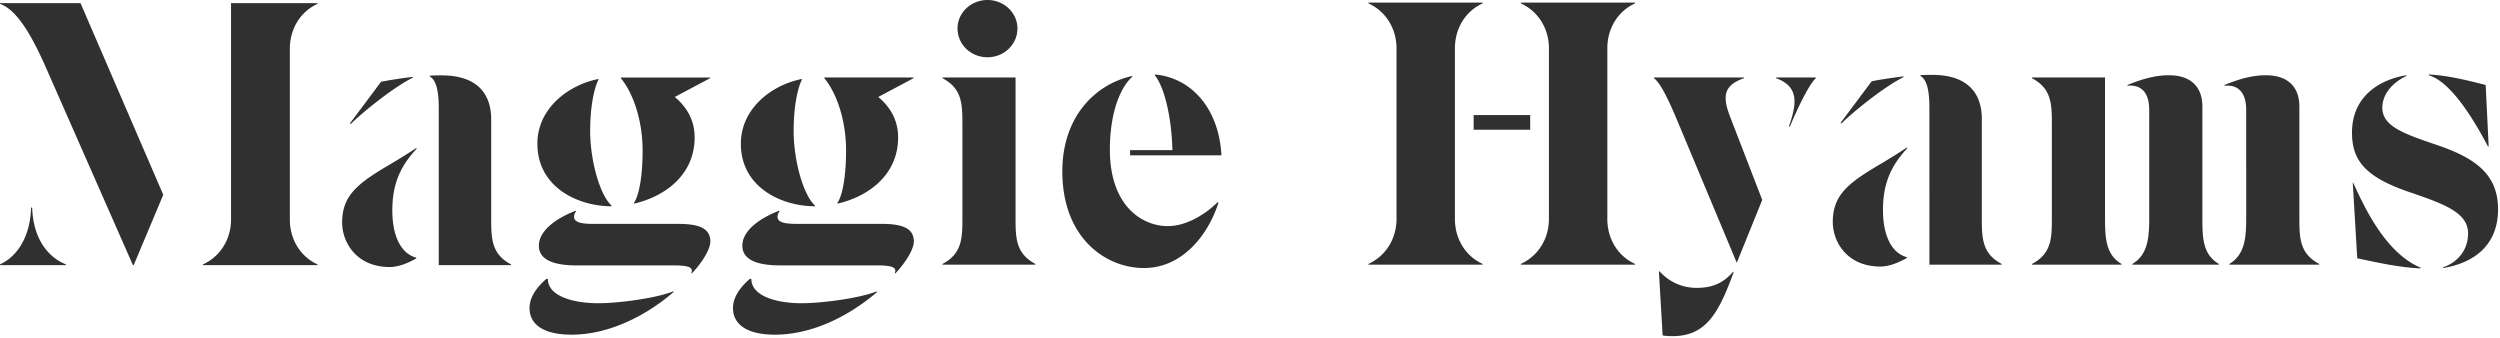 <svg xmlns="http://www.w3.org/2000/svg" width="200" height="27">
  <path fill="#303030" fill-rule="evenodd" d="M198.854 6.798l.24 4.912h-.06c-1.528-2.905-3.205-5.241-4.733-5.69v-.06c1.438.06 3.025.449 4.553.838M188.58 20.664l-.36-6.05h.03c.93 2.007 2.577 5.6 5.393 6.799v.06c-1.887-.09-3.745-.54-5.063-.809m8.867-2.007c0-1.707-2.097-2.395-4.793-3.324-3.564-1.227-4.493-2.605-4.493-4.731 0-2.786 2.037-4.193 4.343-4.583v.06c-1.108.54-1.917 1.438-1.917 2.546 0 1.497 1.798 2.096 4.254 2.935 3.026 1.018 5.003 2.276 5.003 5.18 0 3.055-2.157 4.343-4.404 4.703v-.06c.959-.3 2.007-1.198 2.007-2.726M181.254 6.02c2.007 0 2.696 1.169 2.696 2.486v9.014c0 1.588.06 2.786 1.588 3.594v.06h-7.19v-.06c1.199-.718 1.348-2.006 1.348-3.594V8.805c0-1.588-.808-2.037-1.737-1.947v-.06c1.019-.42 2.157-.779 3.295-.779zm-7.759 0c2.008 0 2.696 1.169 2.696 2.486v9.014c0 1.588.06 2.845 1.319 3.594v.06h-6.92v-.06c1.198-.718 1.347-2.006 1.347-3.594V8.805c0-1.588-.808-2.037-1.737-1.947v-.06c1.019-.42 2.157-.779 3.295-.779zm-10.934 15.094c1.528-.808 1.588-2.006 1.588-3.594V9.853c0-1.588-.06-2.785-1.588-3.594v-.06h5.842v11.32c0 1.588.09 2.876 1.318 3.594v.06h-7.16v-.06zm-7.97-15.123c2.966 0 3.954 1.617 3.954 3.504v8.025c0 1.587.06 2.786 1.588 3.594v.06h-5.781V8.625c0-.958-.09-2.216-.72-2.546v-.06c.33-.03.57-.03.96-.03m-7.28 3.894l-.06-.06 2.486-3.324c.78-.15 1.588-.27 2.546-.39v.06c-1.617.809-4.074 2.815-4.972 3.714m-.69 7.876c0-2.216 1.32-3.175 3.925-4.702a44.02 44.02 0 0 0 2.007-1.258l.03.06c-1.318 1.408-1.947 2.845-1.947 4.942 0 2.126.749 3.474 1.917 3.773v.06c-.689.39-1.438.689-2.127.689-2.666 0-3.804-1.977-3.804-3.564m-4.535-11.5v-.06h3.175v.06c-.509.45-1.438 2.336-2.067 3.864h-.09c.72-1.977.72-3.235-1.018-3.864zm-8.298 20.634c-.3 0-.66-.03-.779-.06l-.3-5.121h.06a3.948 3.948 0 0 0 2.966 1.318c1.198 0 2.127-.36 2.906-1.288h.06c-1.229 3.414-2.277 5.15-4.913 5.15zm.48-17.04c-.63-1.497-1.349-3.145-1.948-3.594v-.06h7.19v.06c-1.738.6-1.678 1.587-1.079 3.145l2.546 6.588-2.037 5.031-4.673-11.17zm-12.603 11.26c1.378-.629 2.247-2.006 2.247-3.594V3.863c0-1.587-.869-2.965-2.247-3.594V.21h9.137v.06c-1.378.63-2.217 2.007-2.217 3.594V17.52c0 1.588.839 2.965 2.217 3.594v.06h-9.137v-.06zm-3.775-10.733h4.524V9.206h-4.524v1.174zm-8.417 10.733c1.378-.629 2.246-2.006 2.246-3.594V3.863c0-1.587-.868-2.965-2.246-3.594V.21h9.136v.06c-1.378.63-2.217 2.007-2.217 3.594V17.52c0 1.588.84 2.965 2.217 3.594v.06h-9.136v-.06zm-15.682-9.104c-.06-2.516-.6-4.971-1.408-5.99v-.06c2.846.24 5.123 2.636 5.332 6.47h-7.309v-.42h3.385zm3.624 4.163l.06.03c-.748 2.426-2.785 5.24-5.96 5.24-3.086 0-6.531-2.425-6.531-7.726 0-4.522 2.786-7.037 5.602-7.637v.06c-.839.72-1.798 2.636-1.798 5.84 0 4.462 2.547 6.11 4.644 6.11 1.258 0 2.756-.72 3.983-1.917zM76.602 2.276C76.602 1.018 77.68 0 78.999 0c1.318 0 2.396 1.018 2.396 2.276 0 1.288-1.078 2.306-2.396 2.306-1.319 0-2.397-1.018-2.397-2.306zm-1.198 18.837c1.528-.808 1.588-2.006 1.588-3.594V9.853c0-1.588-.06-2.785-1.588-3.594v-.06h5.841v11.32c0 1.588.06 2.786 1.588 3.594v.06h-7.43v-.06zm-7.719-9.074c0-2.516-.808-4.672-1.737-5.78v-.06h7.13v.06l-2.816 1.498c.929.778 1.588 1.826 1.588 3.234 0 2.995-2.367 4.731-4.853 5.3v-.06c.449-.688.688-2.305.688-4.192m5.423 7.277c0 .57-.57 1.587-1.468 2.546h-.06c.15-.39 0-.63-1.378-.63h-7.759c-1.558 0-3.056-.299-3.056-1.586 0-1.109 1.229-2.127 2.936-2.786l.06.03c-.09.09-.18.27-.18.45 0 .479.66.569 1.558.569h6.74c1.468 0 2.607.24 2.607 1.407M59.268 11.5c0-2.815 2.456-4.702 4.882-5.181v.06c-.329.659-.658 2.096-.658 4.103 0 2.306.749 5.091 1.707 5.96v.059c-2.696 0-5.931-1.527-5.931-5.001m10.814 11.83h.12c-2.067 1.796-5.063 3.443-8.208 3.443-2.307 0-3.355-.868-3.355-2.126 0-.839.539-1.647 1.348-2.336h.12c0 1.407 2.097 1.947 4.014 1.947 1.617 0 4.583-.39 5.961-.929M51.407 12.04c0-2.516-.809-4.672-1.737-5.78V6.2h7.13v.06l-2.817 1.498c.93.778 1.588 1.826 1.588 3.234 0 2.995-2.366 4.731-4.853 5.3v-.06c.45-.688.69-2.305.69-4.192m5.421 7.277c0 .57-.569 1.587-1.468 2.546h-.06c.15-.39 0-.63-1.377-.63h-7.76c-1.557 0-3.055-.299-3.055-1.586 0-1.109 1.229-2.127 2.936-2.786l.06.03c-.09.09-.18.27-.18.45 0 .479.66.569 1.558.569h6.74c1.468 0 2.606.24 2.606 1.407M42.99 11.5c0-2.815 2.457-4.702 4.883-5.181v.06c-.33.659-.659 2.096-.659 4.103 0 2.306.75 5.091 1.708 5.96v.059c-2.696 0-5.931-1.527-5.931-5.001m10.814 11.83h.12c-2.067 1.796-5.063 3.443-8.208 3.443-2.307 0-3.356-.868-3.356-2.126 0-.839.54-1.647 1.349-2.336h.12c0 1.407 2.096 1.947 4.013 1.947 1.618 0 4.584-.39 5.962-.929M35.34 6.03c2.966 0 3.955 1.616 3.955 3.504v8.025c0 1.588.06 2.786 1.587 3.594v.06h-5.781V8.664c0-.958-.09-2.216-.72-2.545v-.06c.33-.03.57-.03.96-.03m-7.28 3.893l-.06-.06 2.486-3.324c.78-.15 1.588-.27 2.547-.39v.06c-1.618.809-4.075 2.815-4.973 3.714m-.69 7.876c0-2.216 1.319-3.175 3.925-4.702.809-.48 1.468-.898 2.007-1.258l.03.06c-1.318 1.408-1.947 2.845-1.947 4.942 0 2.126.749 3.474 1.917 3.773v.06c-.69.39-1.438.689-2.127.689-2.666 0-3.804-1.977-3.804-3.564M25.403.308c-1.378.63-2.216 2.007-2.216 3.594v13.656c0 1.588.838 2.965 2.216 3.594v.06h-9.167v-.06c1.379-.629 2.247-2.006 2.247-3.594V.248h6.92v.06zM5.273 21.152v.06H0v-.06c1.378-.629 2.426-2.216 2.486-4.552h.09c.06 2.336 1.139 3.923 2.697 4.552zM0 .308v-.06h6.44l6.621 15.334-2.366 5.63h-.06L3.685 5.43C2.576 2.914 1.378.788 0 .308z"/>
</svg>